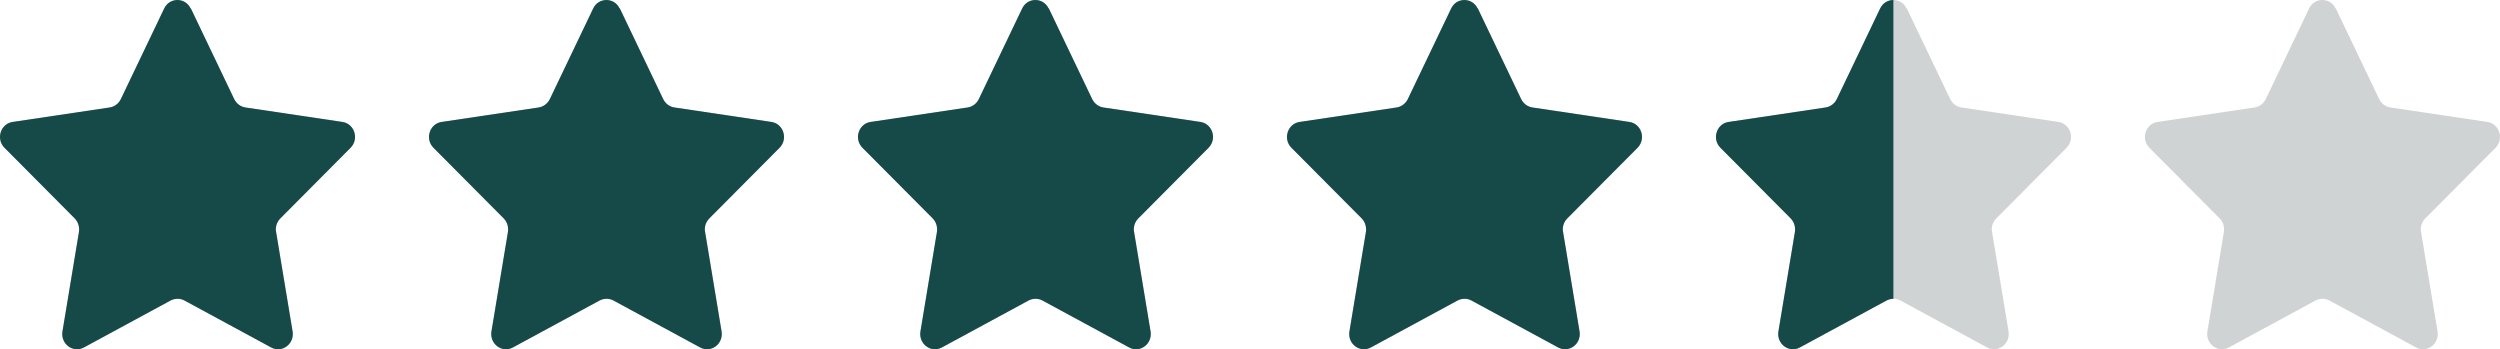 <svg width="136" height="19" viewBox="0 0 136 19" fill="none" xmlns="http://www.w3.org/2000/svg">
<path d="M10.382 0.456L12.741 5.389C12.862 5.638 13.089 5.804 13.344 5.845L18.626 6.633C19.283 6.729 19.551 7.559 19.069 8.042L15.248 11.884C15.06 12.077 14.966 12.354 15.02 12.616L15.918 18.033C16.026 18.71 15.342 19.221 14.752 18.903L10.033 16.347C9.805 16.223 9.523 16.223 9.282 16.347L4.563 18.903C3.973 19.221 3.29 18.71 3.397 18.033L4.295 12.616C4.335 12.354 4.255 12.077 4.067 11.884L0.246 8.042C-0.236 7.559 0.032 6.729 0.689 6.633L5.971 5.845C6.226 5.804 6.453 5.638 6.574 5.389L8.934 0.456C9.229 -0.152 10.073 -0.152 10.368 0.456H10.382Z" fill="#162425" fill-opacity="0.2"/>
<path d="M33.718 0.456L36.078 5.389C36.199 5.638 36.426 5.804 36.681 5.845L41.963 6.633C42.62 6.729 42.888 7.559 42.406 8.042L38.585 11.884C38.397 12.077 38.303 12.354 38.357 12.616L39.255 18.033C39.362 18.71 38.679 19.221 38.089 18.903L33.37 16.347C33.142 16.223 32.861 16.223 32.619 16.347L27.9 18.903C27.31 19.221 26.627 18.71 26.734 18.033L27.632 12.616C27.672 12.354 27.592 12.077 27.404 11.884L23.583 8.042C23.101 7.559 23.369 6.729 24.026 6.633L29.308 5.845C29.562 5.804 29.79 5.638 29.911 5.389L32.271 0.456C32.566 -0.152 33.41 -0.152 33.705 0.456H33.718Z" fill="#162425" fill-opacity="0.2"/>
<path d="M57.055 0.456L59.415 5.389C59.536 5.638 59.764 5.804 60.018 5.845L65.3 6.633C65.957 6.729 66.225 7.559 65.743 8.042L61.922 11.884C61.734 12.077 61.64 12.354 61.694 12.616L62.592 18.033C62.7 18.71 62.016 19.221 61.426 18.903L56.707 16.347C56.479 16.223 56.197 16.223 55.956 16.347L51.237 18.903C50.647 19.221 49.964 18.71 50.071 18.033L50.969 12.616C51.009 12.354 50.929 12.077 50.741 11.884L46.92 8.042C46.438 7.559 46.706 6.729 47.363 6.633L52.645 5.845C52.9 5.804 53.127 5.638 53.248 5.389L55.608 0.456C55.903 -0.152 56.747 -0.152 57.042 0.456H57.055Z" fill="#162425" fill-opacity="0.2"/>
<path d="M80.392 0.456L82.752 5.389C82.873 5.638 83.1 5.804 83.355 5.845L88.637 6.633C89.294 6.729 89.562 7.559 89.08 8.042L85.259 11.884C85.071 12.077 84.977 12.354 85.031 12.616L85.929 18.033C86.036 18.71 85.353 19.221 84.763 18.903L80.044 16.347C79.816 16.223 79.534 16.223 79.293 16.347L74.574 18.903C73.984 19.221 73.3 18.71 73.408 18.033L74.306 12.616C74.346 12.354 74.266 12.077 74.078 11.884L70.257 8.042C69.775 7.559 70.043 6.729 70.7 6.633L75.982 5.845C76.237 5.804 76.464 5.638 76.585 5.389L78.945 0.456C79.24 -0.152 80.084 -0.152 80.379 0.456H80.392Z" fill="#162425" fill-opacity="0.2"/>
<path d="M103.729 0.456L106.089 5.389C106.21 5.638 106.437 5.804 106.692 5.845L111.974 6.633C112.631 6.729 112.899 7.559 112.417 8.042L108.596 11.884C108.408 12.077 108.314 12.354 108.368 12.616L109.266 18.033C109.373 18.71 108.69 19.221 108.1 18.903L103.381 16.347C103.153 16.223 102.871 16.223 102.63 16.347L97.911 18.903C97.321 19.221 96.638 18.71 96.745 18.033L97.643 12.616C97.683 12.354 97.603 12.077 97.415 11.884L93.594 8.042C93.112 7.559 93.38 6.729 94.037 6.633L99.319 5.845C99.573 5.804 99.801 5.638 99.922 5.389L102.282 0.456C102.576 -0.152 103.421 -0.152 103.716 0.456H103.729Z" fill="#162425" fill-opacity="0.2"/>
<path d="M127.066 0.456L129.426 5.389C129.547 5.638 129.774 5.804 130.029 5.845L135.311 6.633C135.968 6.729 136.236 7.559 135.754 8.042L131.933 11.884C131.745 12.077 131.651 12.354 131.705 12.616L132.603 18.033C132.71 18.71 132.027 19.221 131.437 18.903L126.718 16.347C126.49 16.223 126.208 16.223 125.967 16.347L121.248 18.903C120.658 19.221 119.974 18.71 120.082 18.033L120.98 12.616C121.02 12.354 120.94 12.077 120.752 11.884L116.931 8.042C116.449 7.559 116.717 6.729 117.374 6.633L122.656 5.845C122.91 5.804 123.138 5.638 123.259 5.389L125.618 0.456C125.913 -0.152 126.758 -0.152 127.053 0.456H127.066Z" fill="#162425" fill-opacity="0.2"/>
<g clip-path="url(#clip0_693_5313)">
<path d="M10.382 0.456L12.741 5.389C12.862 5.638 13.089 5.804 13.344 5.845L18.626 6.633C19.283 6.729 19.551 7.559 19.069 8.042L15.248 11.884C15.06 12.077 14.966 12.354 15.02 12.616L15.918 18.033C16.026 18.71 15.342 19.221 14.752 18.903L10.033 16.347C9.805 16.223 9.523 16.223 9.282 16.347L4.563 18.903C3.973 19.221 3.29 18.71 3.397 18.033L4.295 12.616C4.335 12.354 4.255 12.077 4.067 11.884L0.246 8.042C-0.236 7.559 0.032 6.729 0.689 6.633L5.971 5.845C6.226 5.804 6.453 5.638 6.574 5.389L8.934 0.456C9.229 -0.152 10.073 -0.152 10.368 0.456H10.382Z" fill="#164A49"/>
<path d="M33.718 0.456L36.078 5.389C36.199 5.638 36.426 5.804 36.681 5.845L41.963 6.633C42.62 6.729 42.888 7.559 42.406 8.042L38.585 11.884C38.397 12.077 38.303 12.354 38.357 12.616L39.255 18.033C39.362 18.71 38.679 19.221 38.089 18.903L33.37 16.347C33.142 16.223 32.861 16.223 32.619 16.347L27.9 18.903C27.31 19.221 26.627 18.71 26.734 18.033L27.632 12.616C27.672 12.354 27.592 12.077 27.404 11.884L23.583 8.042C23.101 7.559 23.369 6.729 24.026 6.633L29.308 5.845C29.562 5.804 29.79 5.638 29.911 5.389L32.271 0.456C32.566 -0.152 33.41 -0.152 33.705 0.456H33.718Z" fill="#164A49"/>
<path d="M57.055 0.456L59.415 5.389C59.536 5.638 59.764 5.804 60.018 5.845L65.3 6.633C65.957 6.729 66.225 7.559 65.743 8.042L61.922 11.884C61.734 12.077 61.64 12.354 61.694 12.616L62.592 18.033C62.7 18.71 62.016 19.221 61.426 18.903L56.707 16.347C56.479 16.223 56.197 16.223 55.956 16.347L51.237 18.903C50.647 19.221 49.964 18.71 50.071 18.033L50.969 12.616C51.009 12.354 50.929 12.077 50.741 11.884L46.92 8.042C46.438 7.559 46.706 6.729 47.363 6.633L52.645 5.845C52.9 5.804 53.127 5.638 53.248 5.389L55.608 0.456C55.903 -0.152 56.747 -0.152 57.042 0.456H57.055Z" fill="#164A49"/>
<path d="M80.392 0.456L82.752 5.389C82.873 5.638 83.1 5.804 83.355 5.845L88.637 6.633C89.294 6.729 89.562 7.559 89.08 8.042L85.259 11.884C85.071 12.077 84.977 12.354 85.031 12.616L85.929 18.033C86.036 18.71 85.353 19.221 84.763 18.903L80.044 16.347C79.816 16.223 79.534 16.223 79.293 16.347L74.574 18.903C73.984 19.221 73.3 18.71 73.408 18.033L74.306 12.616C74.346 12.354 74.266 12.077 74.078 11.884L70.257 8.042C69.775 7.559 70.043 6.729 70.7 6.633L75.982 5.845C76.237 5.804 76.464 5.638 76.585 5.389L78.945 0.456C79.24 -0.152 80.084 -0.152 80.379 0.456H80.392Z" fill="#164A49"/>
<path d="M103.729 0.456L106.089 5.389C106.21 5.638 106.437 5.804 106.692 5.845L111.974 6.633C112.631 6.729 112.899 7.559 112.417 8.042L108.596 11.884C108.408 12.077 108.314 12.354 108.368 12.616L109.266 18.033C109.373 18.71 108.69 19.221 108.1 18.903L103.381 16.347C103.153 16.223 102.871 16.223 102.63 16.347L97.911 18.903C97.321 19.221 96.638 18.71 96.745 18.033L97.643 12.616C97.683 12.354 97.603 12.077 97.415 11.884L93.594 8.042C93.112 7.559 93.38 6.729 94.037 6.633L99.319 5.845C99.573 5.804 99.801 5.638 99.922 5.389L102.282 0.456C102.576 -0.152 103.421 -0.152 103.716 0.456H103.729Z" fill="#164A49"/>
<path d="M127.066 0.456L129.426 5.389C129.547 5.638 129.774 5.804 130.029 5.845L135.311 6.633C135.968 6.729 136.236 7.559 135.754 8.042L131.933 11.884C131.745 12.077 131.651 12.354 131.705 12.616L132.603 18.033C132.71 18.71 132.027 19.221 131.437 18.903L126.718 16.347C126.49 16.223 126.208 16.223 125.967 16.347L121.248 18.903C120.658 19.221 119.974 18.71 120.082 18.033L120.98 12.616C121.02 12.354 120.94 12.077 120.752 11.884L116.931 8.042C116.449 7.559 116.717 6.729 117.374 6.633L122.656 5.845C122.91 5.804 123.138 5.638 123.259 5.389L125.618 0.456C125.913 -0.152 126.758 -0.152 127.053 0.456H127.066Z" fill="#164A49"/>
</g>
<defs>
<clipPath id="clip0_693_5313">
<rect width="103" height="19" fill="white"/>
</clipPath>
</defs>
</svg>
